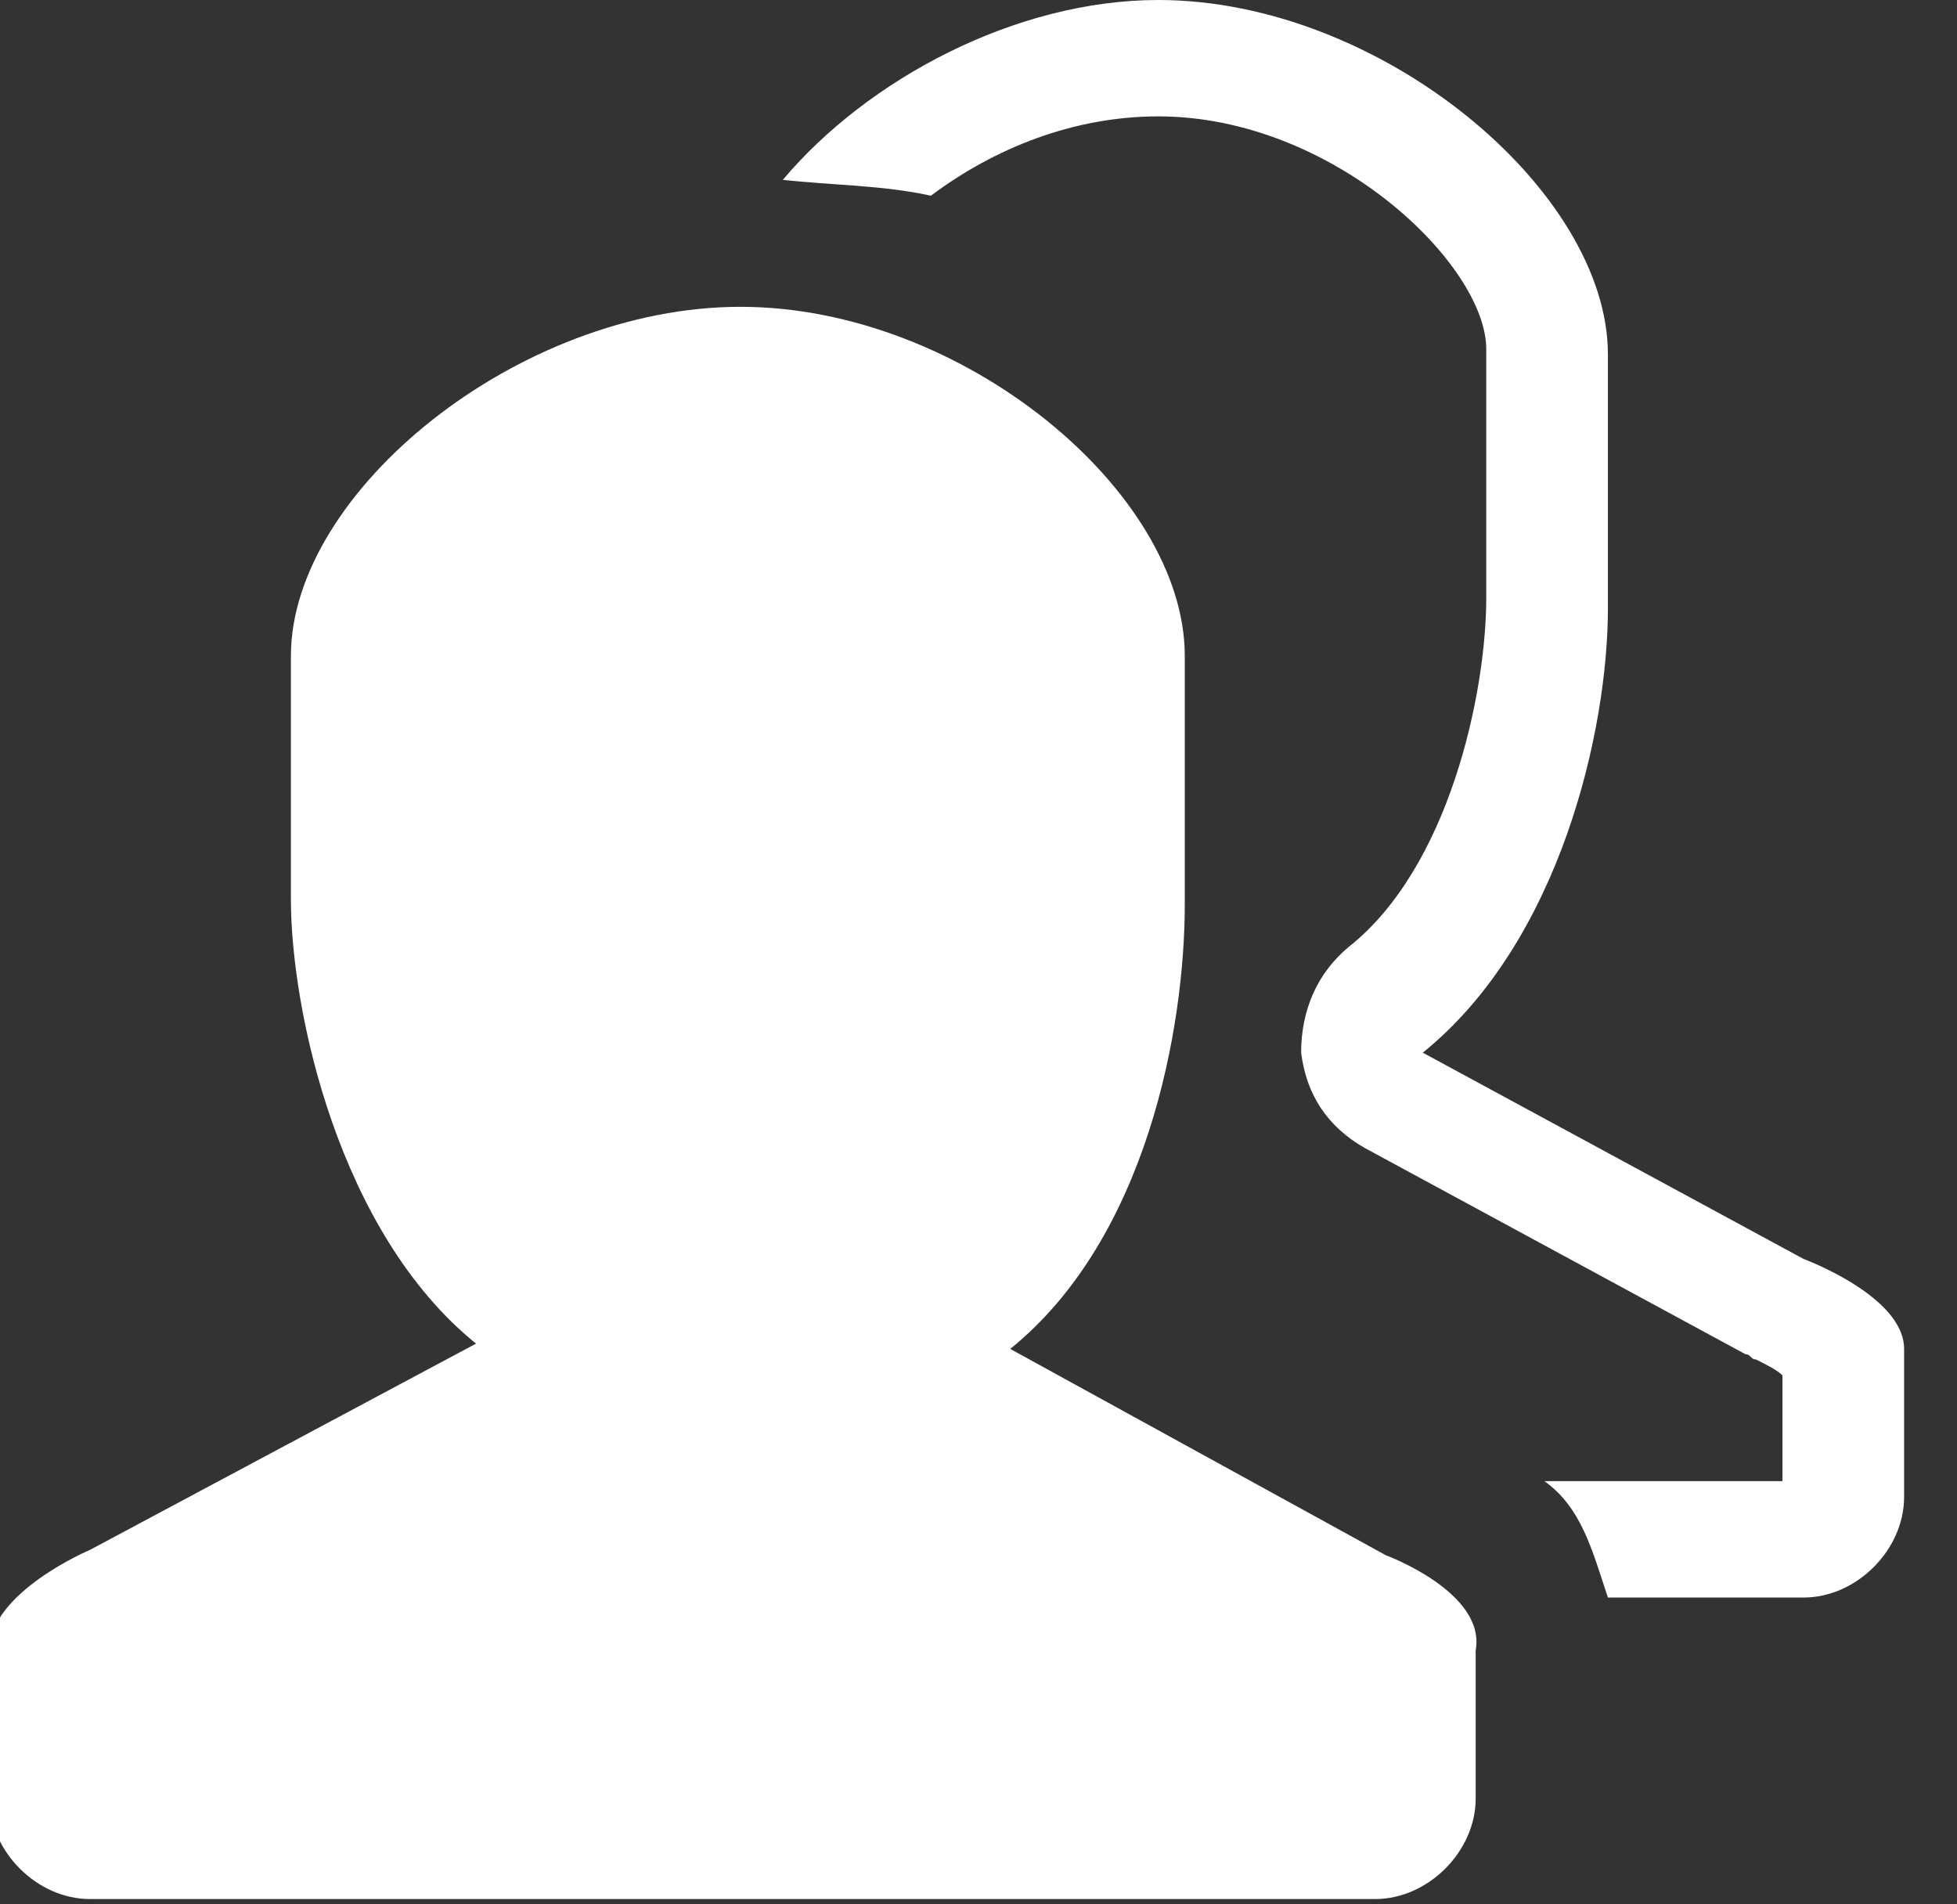 <?xml version="1.0" encoding="utf-8"?>
<!-- Generator: Adobe Illustrator 21.0.0, SVG Export Plug-In . SVG Version: 6.00 Build 0)  -->
<svg version="1.1" id="Layer_1" xmlns="http://www.w3.org/2000/svg" xmlns:xlink="http://www.w3.org/1999/xlink" x="0px" y="0px"
	 viewBox="0 0 37 36" style="enable-background:new 0 0 37 36;" xml:space="preserve">
<rect x="0" y="0" width="37" height="36" fill="#333333" stroke="none"/>
<style type="text/css">
	.st0{fill:#FFFFFF;}
</style>
<g>
	<path class="st0" d="M26.2,29.4l-7.1-3.9c2.6-2.1,3.3-6.1,3.3-8.4v-4.7c0-3.1-4.2-6.6-8.4-6.6c-4.2,0-8.5,3.5-8.5,6.6V17
		c0,2.1,0.9,6.3,3.5,8.4l-7.3,3.9c0,0-1.9,0.8-1.9,1.9v2.8c0,1,0.9,1.9,1.9,1.9h24.3c1,0,1.9-0.9,1.9-1.9v-2.8
		C28.1,30.1,26.2,29.4,26.2,29.4z"/>
	<path class="st0" d="M34.1,23.8l-7.2-3.9c2.6-2.1,3.5-6.1,3.5-8.4V6.7c0-3.1-4.3-6.7-8.5-6.7c-2.7,0-5.5,1.5-7.1,3.4
		c0.9,0.1,1.9,0.1,2.8,0.3c1.2-0.9,2.7-1.5,4.3-1.5c3.3,0,6.2,2.8,6.2,4.4v4.7c0,1.8-0.7,5.1-2.6,6.6c-0.6,0.5-0.9,1.2-0.9,2
		c0.1,0.8,0.5,1.4,1.2,1.8l7.2,3.9c0.1,0,0.1,0.1,0.2,0.1c0.2,0.1,0.4,0.2,0.5,0.3v2h-4.5c0.7,0.5,0.9,1.3,1.2,2.2h3.7
		c1,0,1.9-0.9,1.9-1.9v-2.8C36,24.5,34.1,23.8,34.1,23.8z"/>
</g>
</svg>
